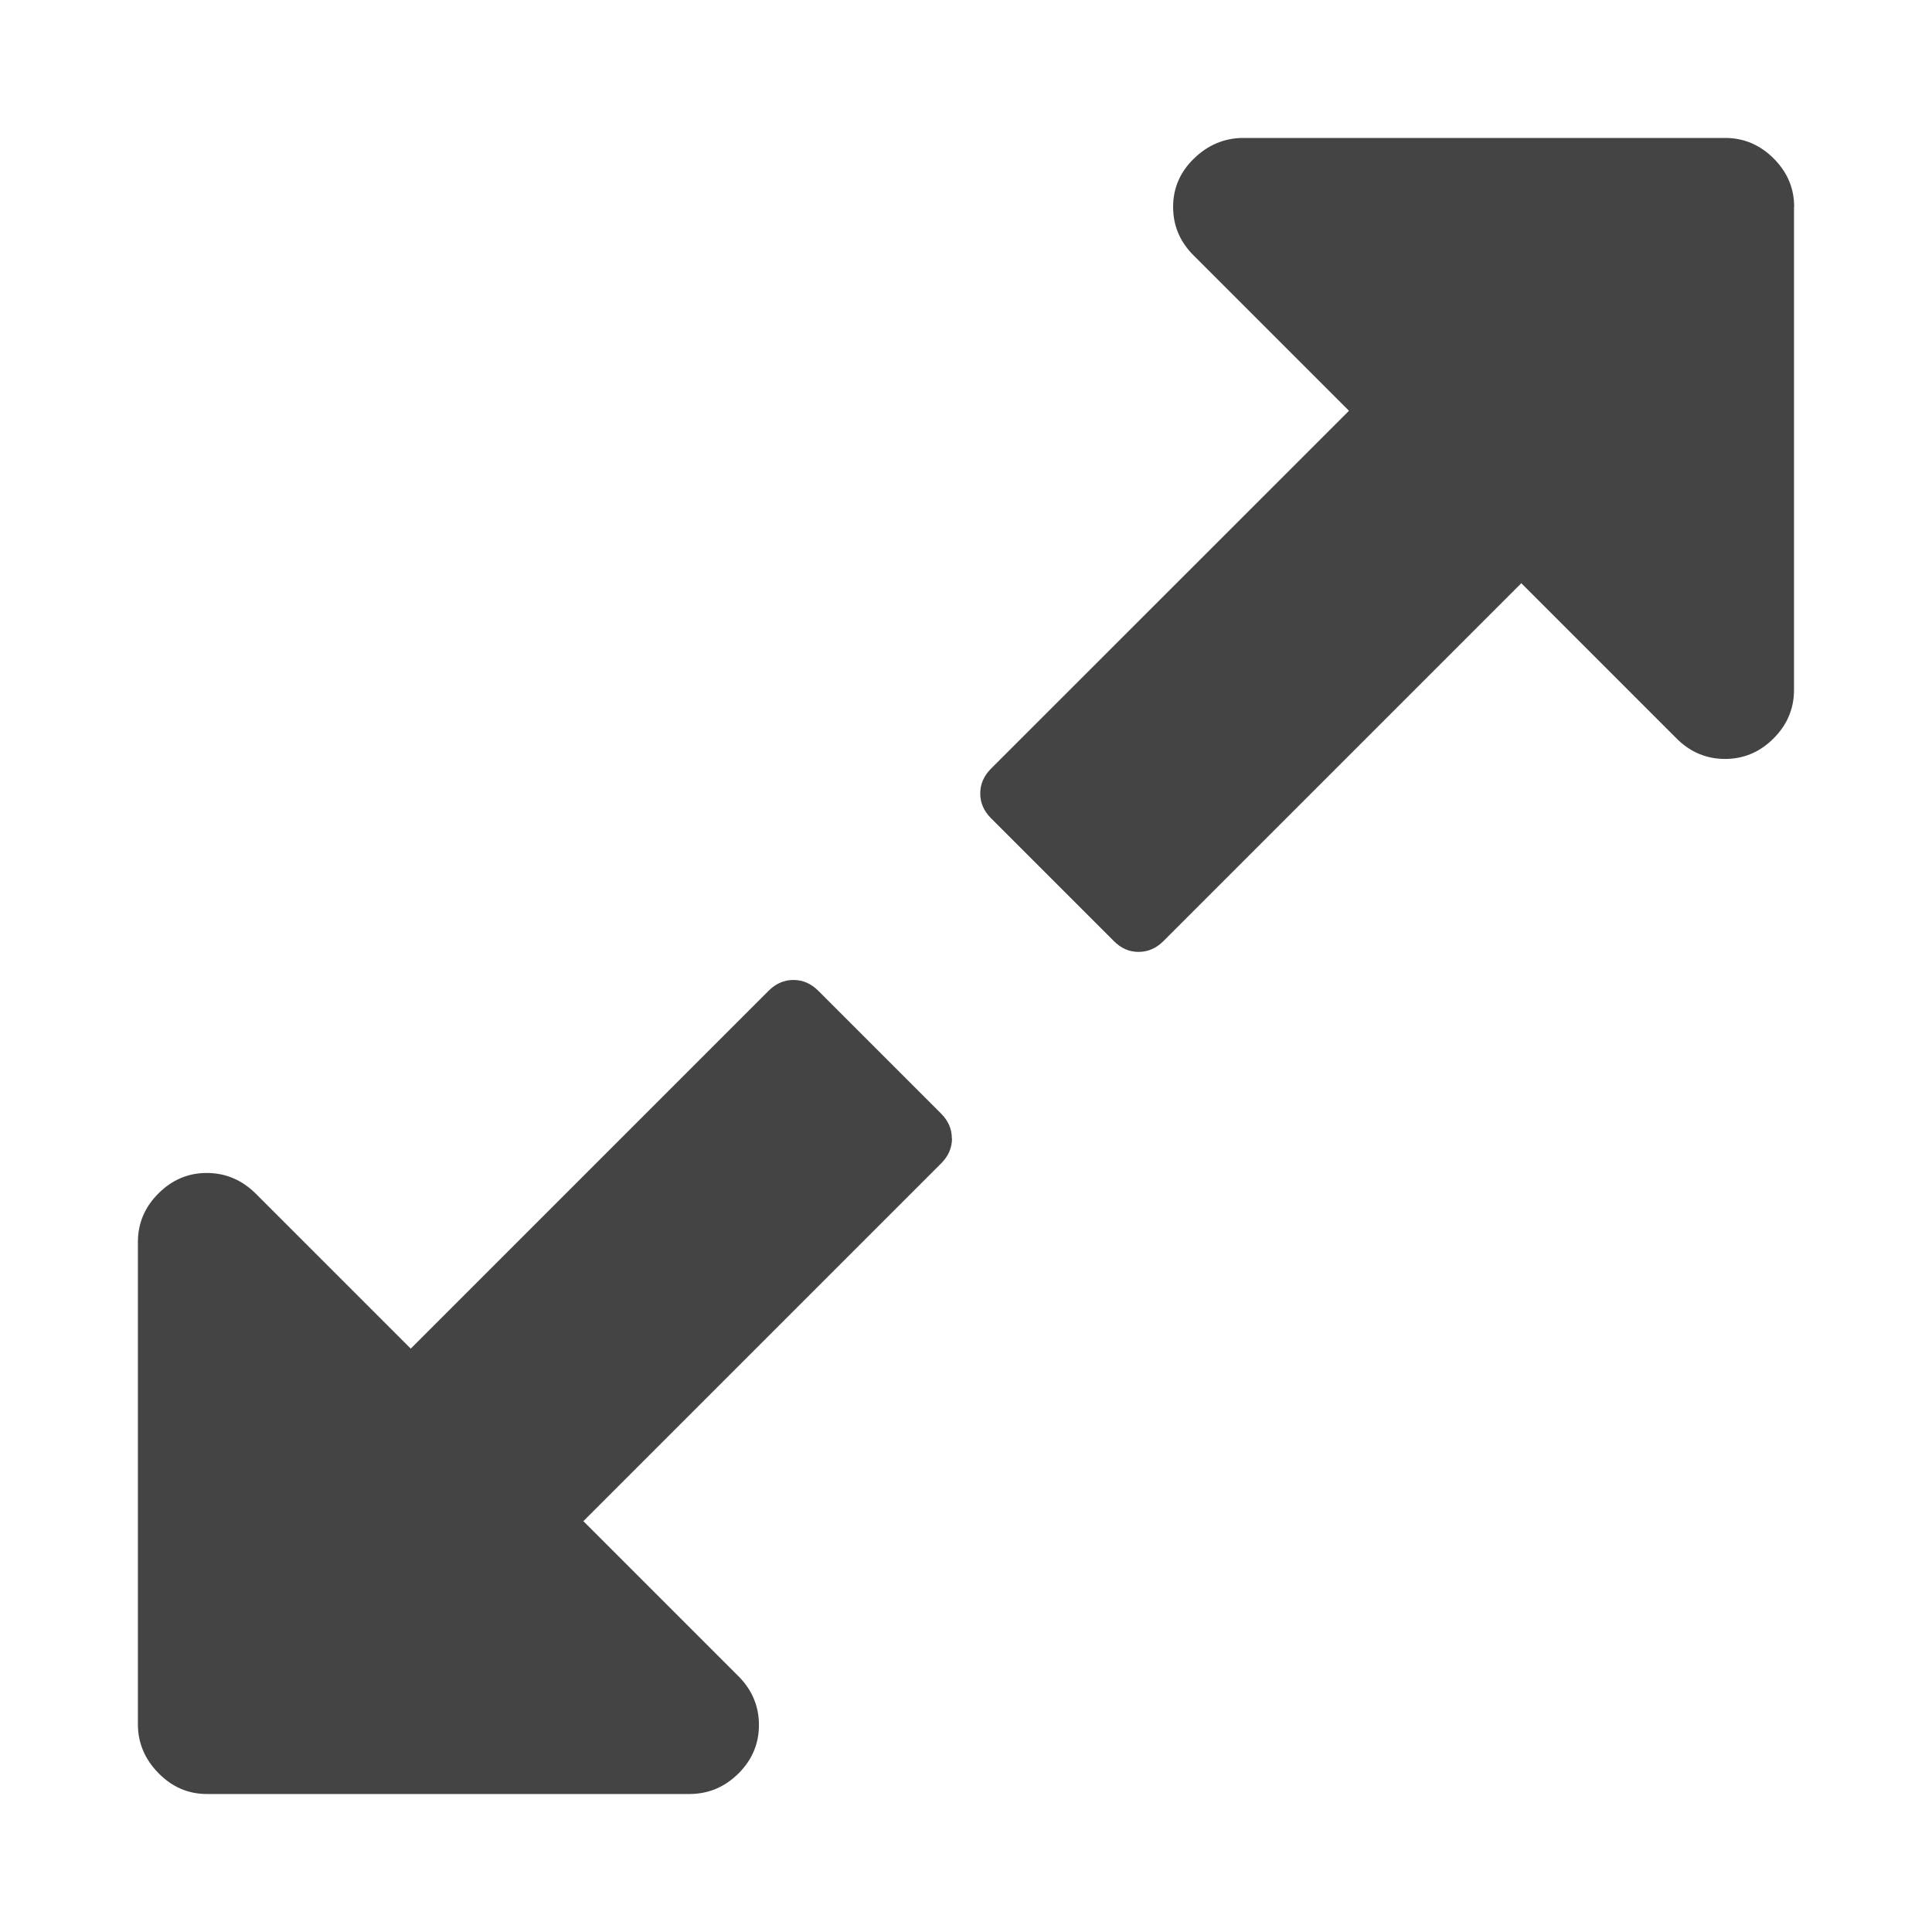 <?xml version="1.0"?><svg xmlns="http://www.w3.org/2000/svg" width="40" height="40" viewBox="0 0 40 40"><path fill="#444" d="m19.71 23.571q0 0.29-0.223 0.514l-7.409 7.409 3.214 3.214q0.421 0.424 0.421 1.006t-0.423 1.003-1.006 0.426h-10q-0.577 0-1-0.429t-0.429-1v-10q0-0.581 0.426-1.006t1.003-0.423 1.006 0.423l3.214 3.214 7.409-7.409q0.224-0.224 0.514-0.224t0.514 0.223l2.543 2.543q0.223 0.223 0.223 0.514z m17.433-19.286v10q0 0.58-0.424 1.004t-1.004 0.424-1.004-0.424l-3.214-3.214-7.41 7.41q-0.223 0.223-0.514 0.223t-0.511-0.223l-2.543-2.543q-0.224-0.224-0.224-0.514t0.223-0.514l7.411-7.409-3.214-3.214q-0.427-0.424-0.427-1.006t0.429-1 1-0.429h10q0.581 0 1.006 0.426t0.423 1.003z"></path></svg>